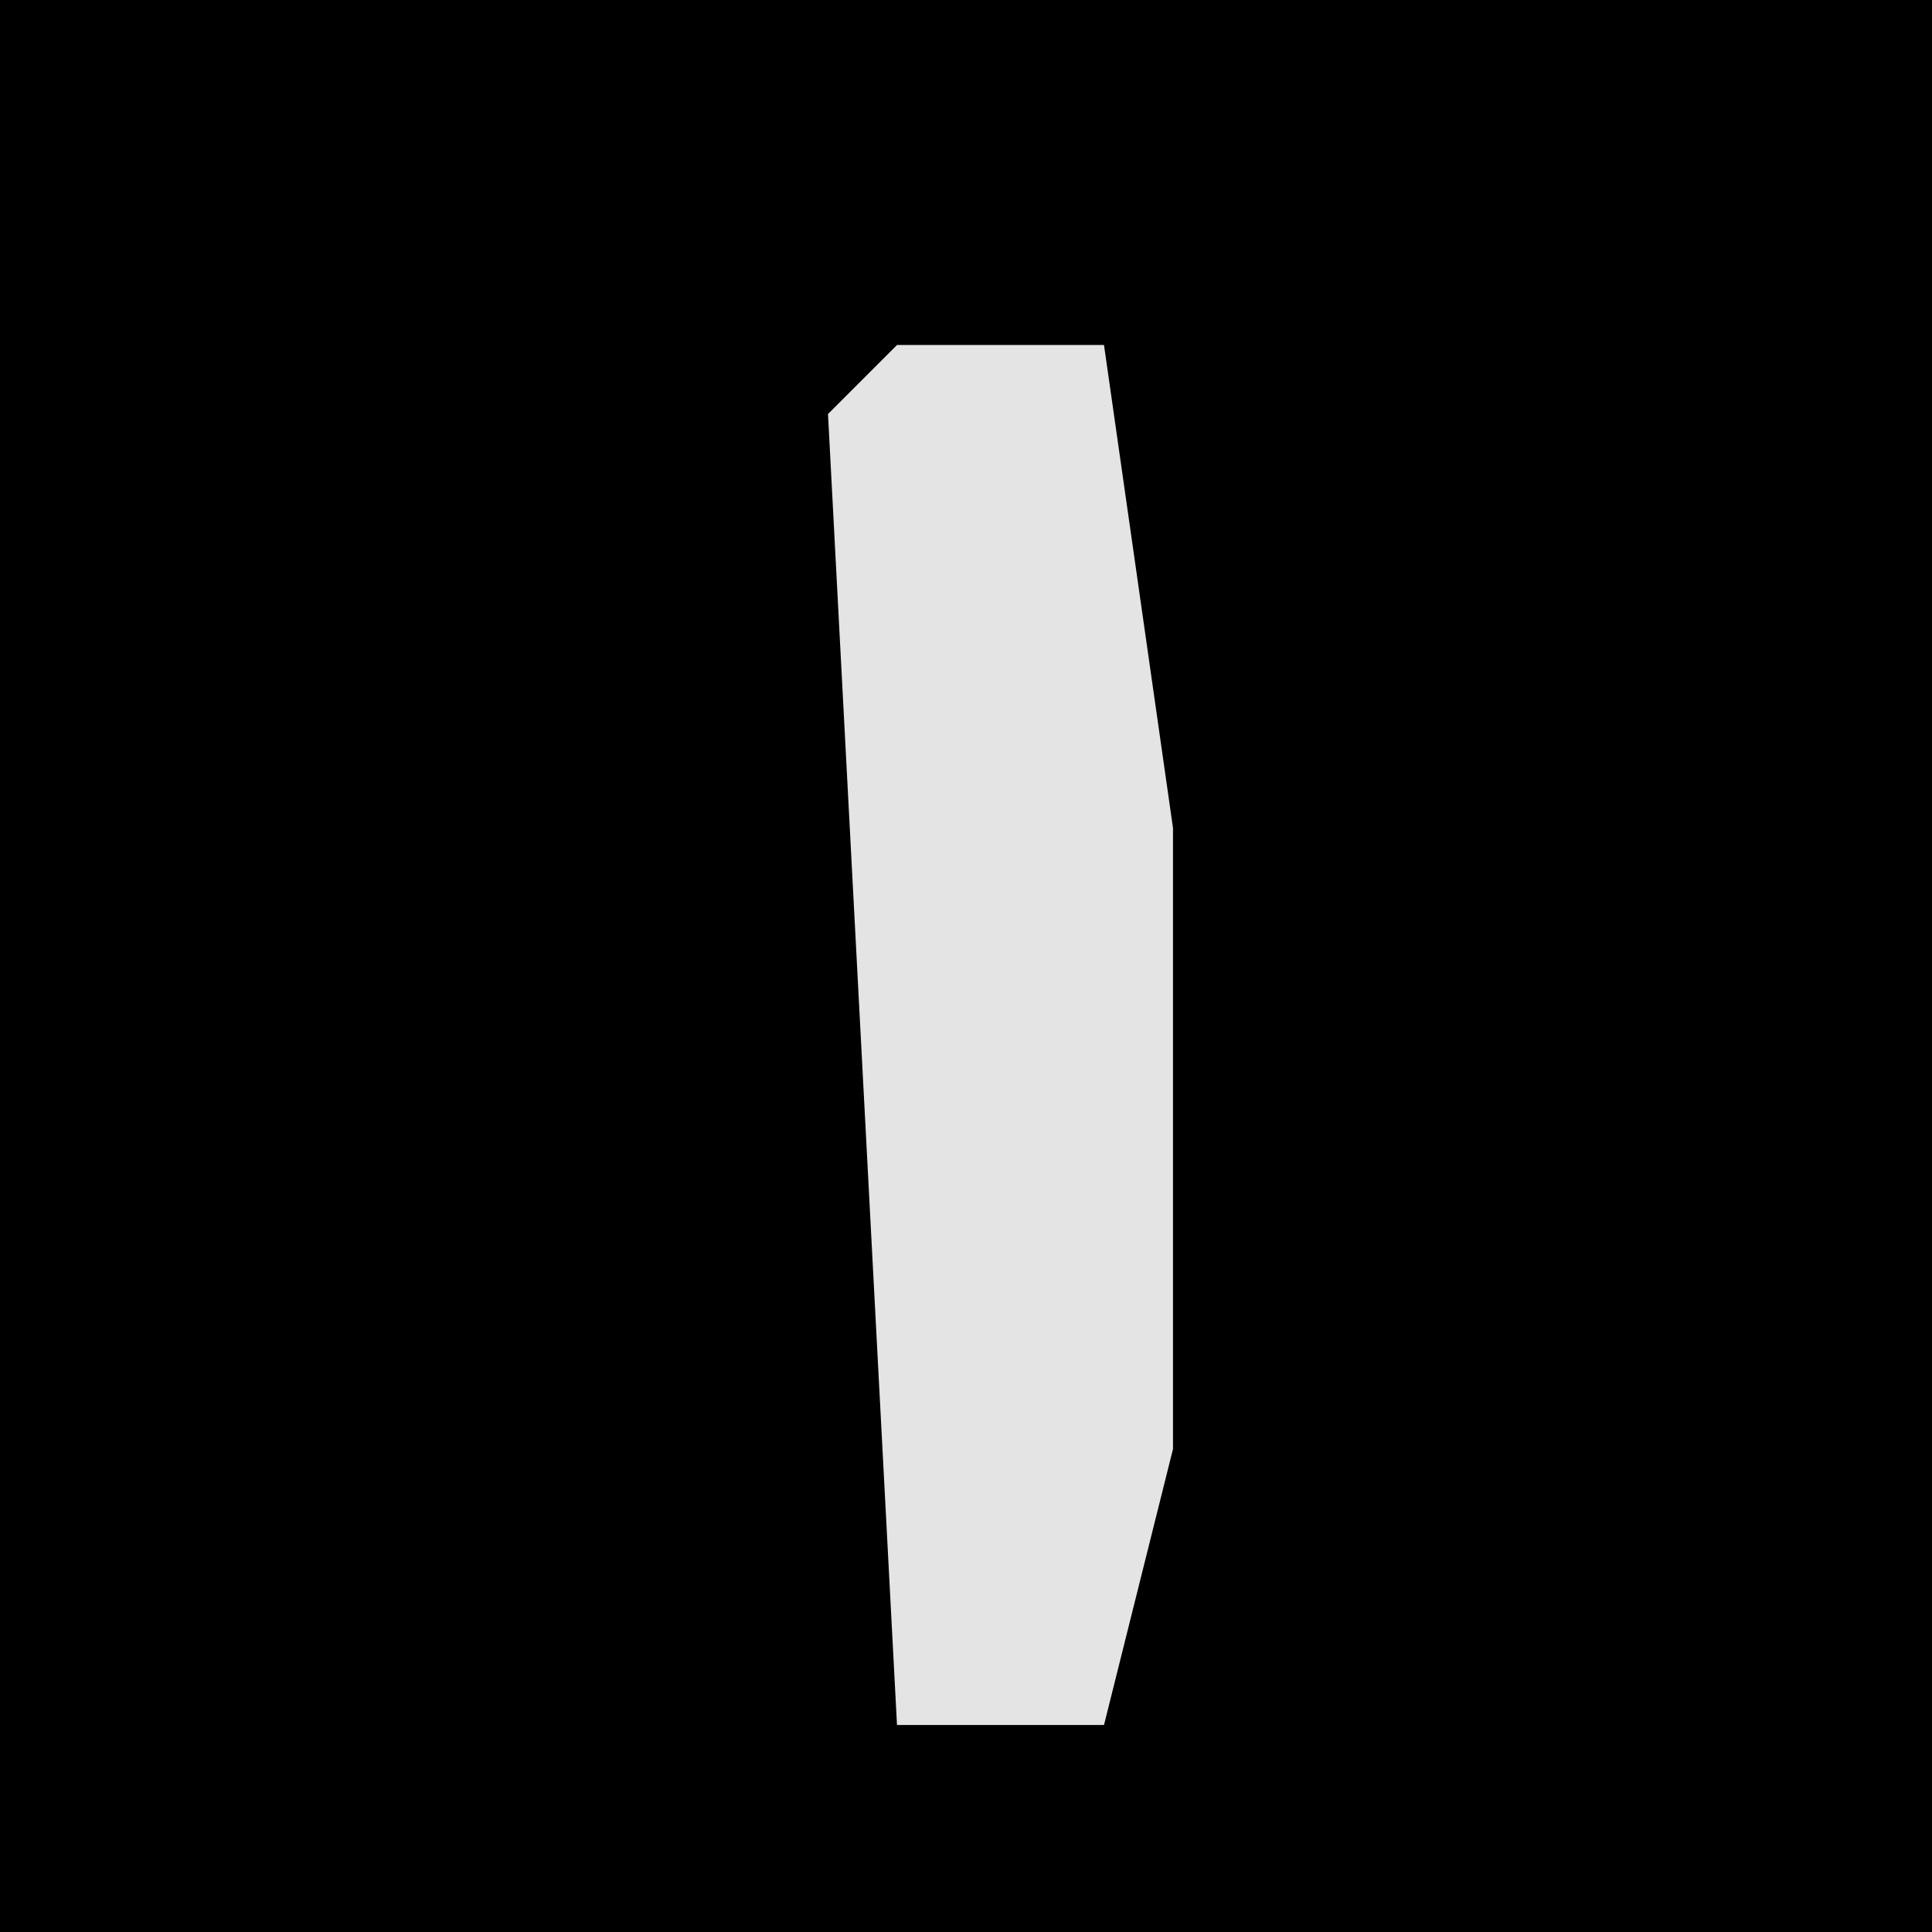 <?xml version="1.0" encoding="UTF-8"?>
<svg version="1.1" xmlns="http://www.w3.org/2000/svg" width="28" height="28">
<path d="M0,0 L28,0 L28,28 L0,28 Z " fill="#000000" transform="translate(0,0)"/>
<path d="M0,0 L3,0 L4,7 L4,16 L3,20 L0,20 L-1,1 Z " fill="#E4E4E4" transform="translate(13,5)"/>
</svg>
